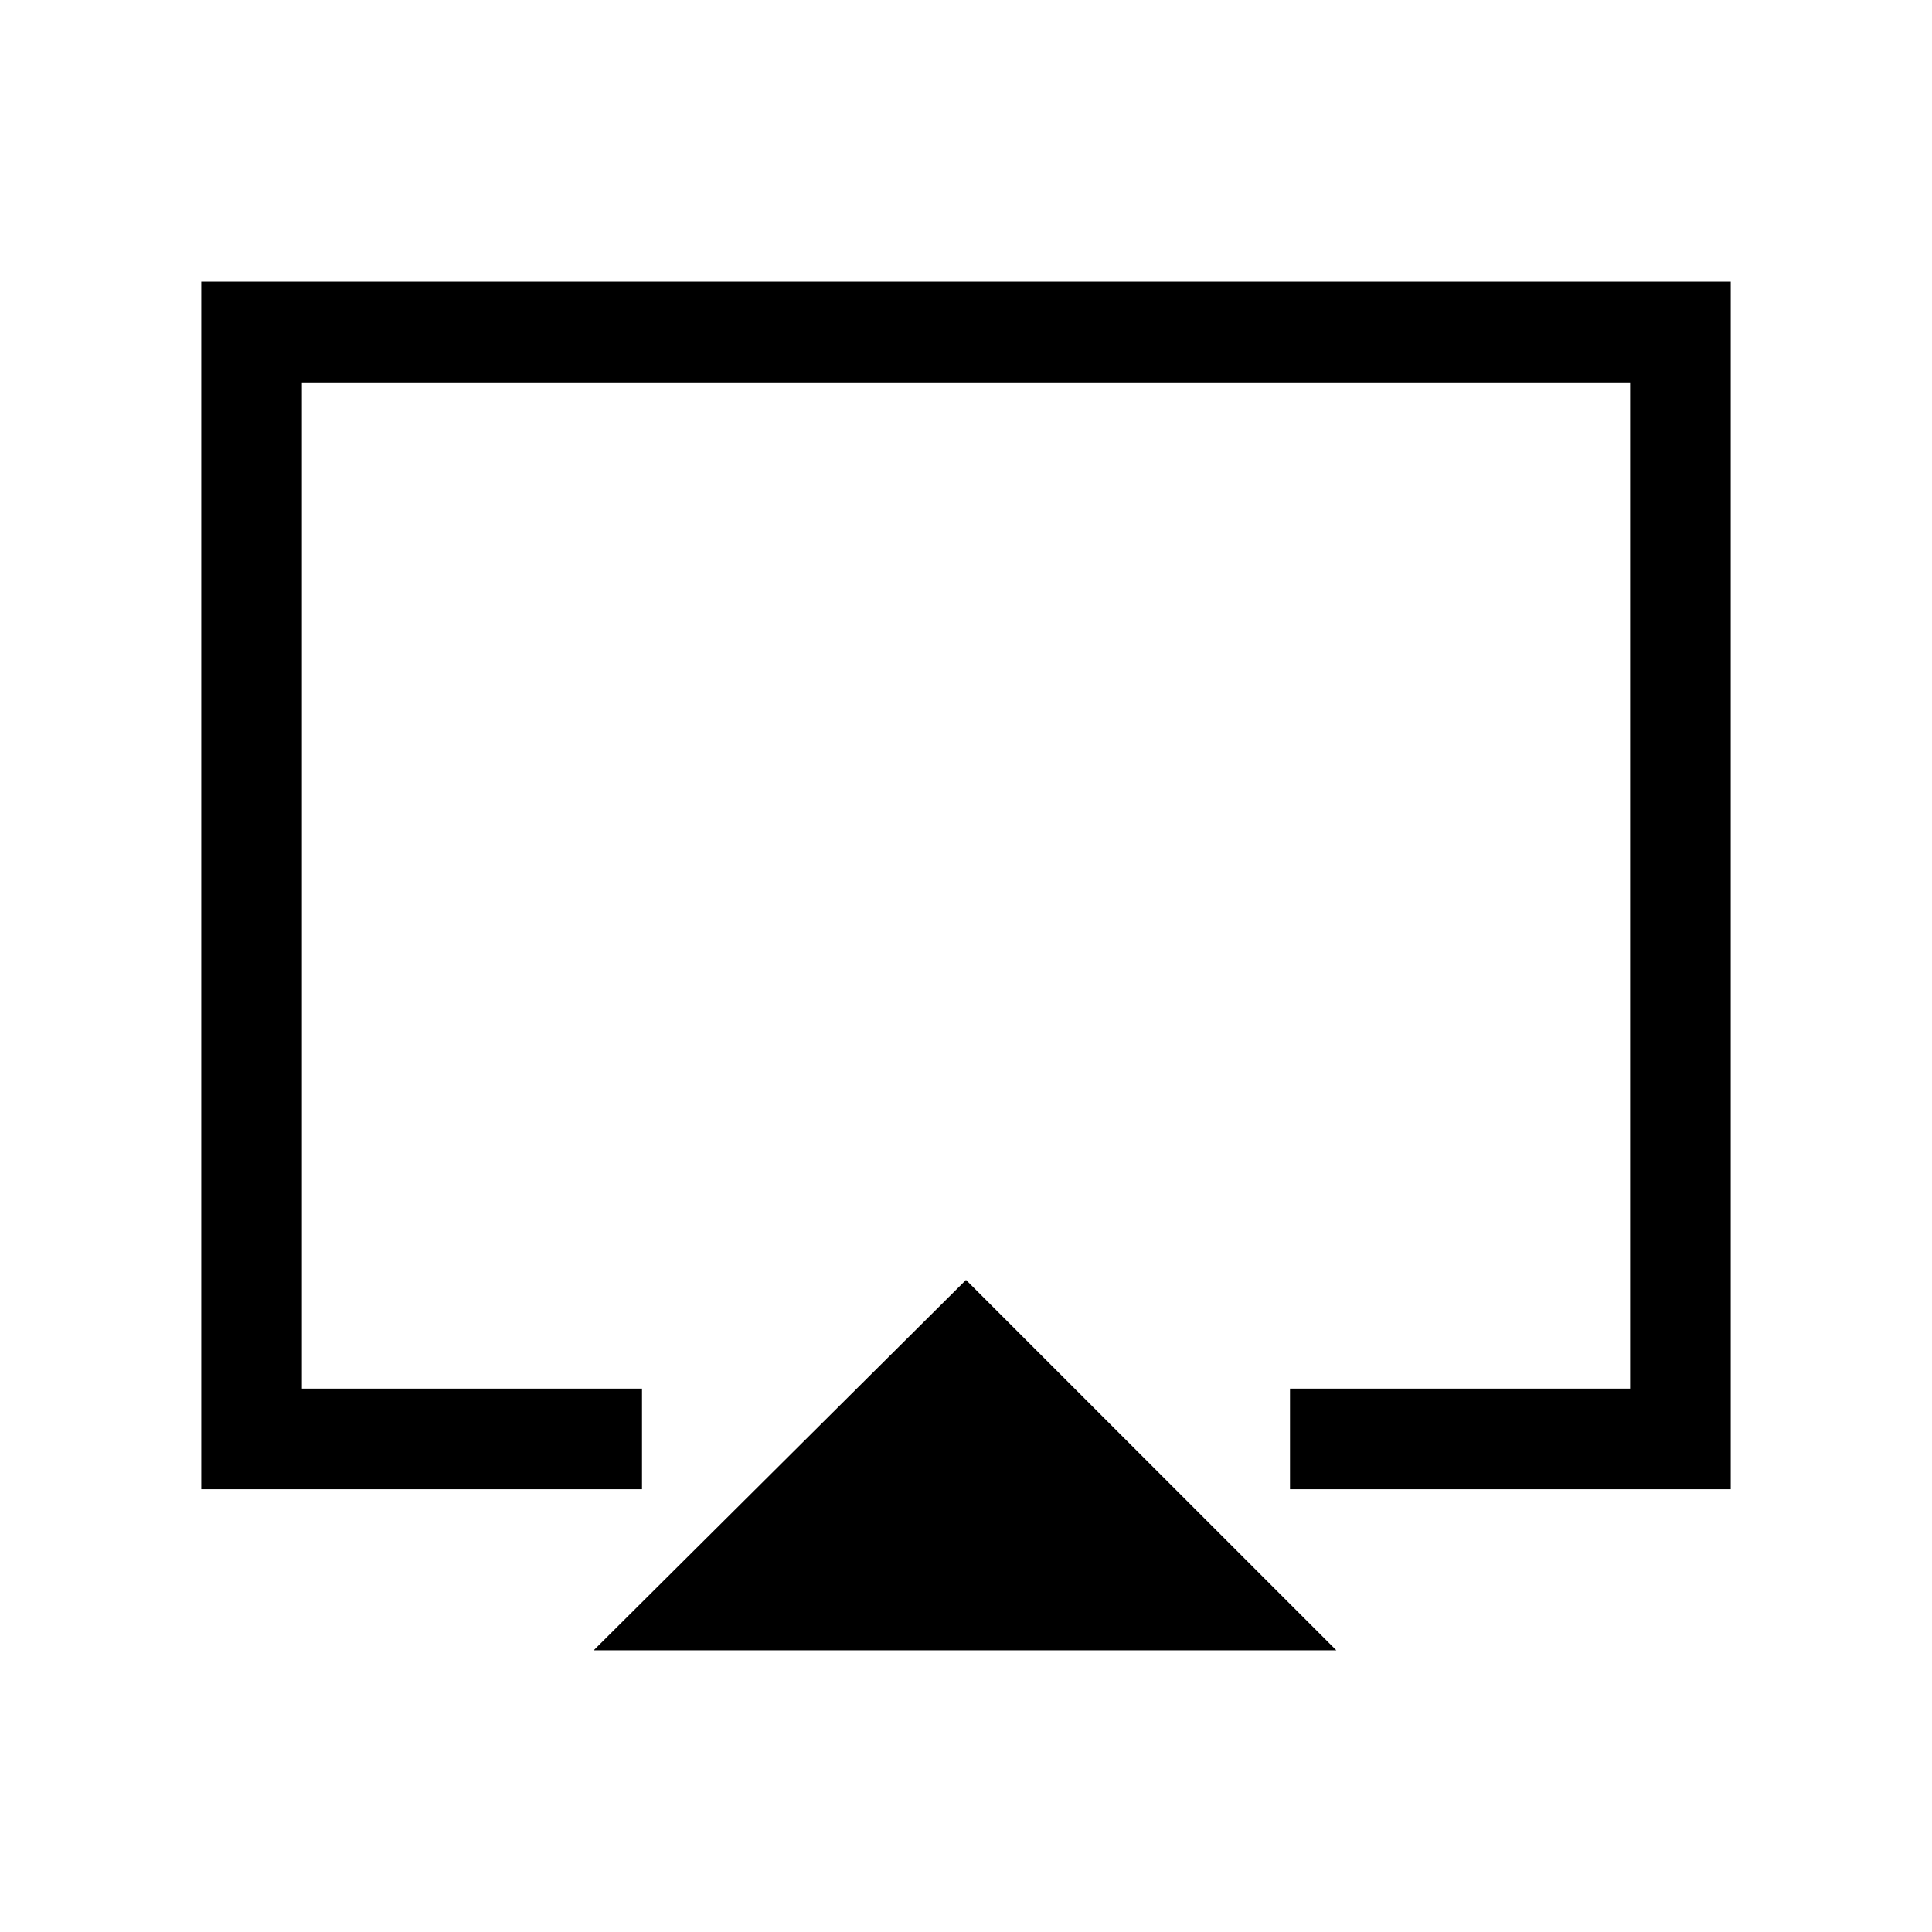 <svg xmlns="http://www.w3.org/2000/svg" viewBox="0 0 40 40"><path d="M12.292 34.167 20 26.5l7.667 7.667Zm-8.125-3.334v-25h31.666v25h-9.125V28.75h7.042V7.917H6.25V28.75h7.042v2.083ZM20 18.333Z"/></svg>